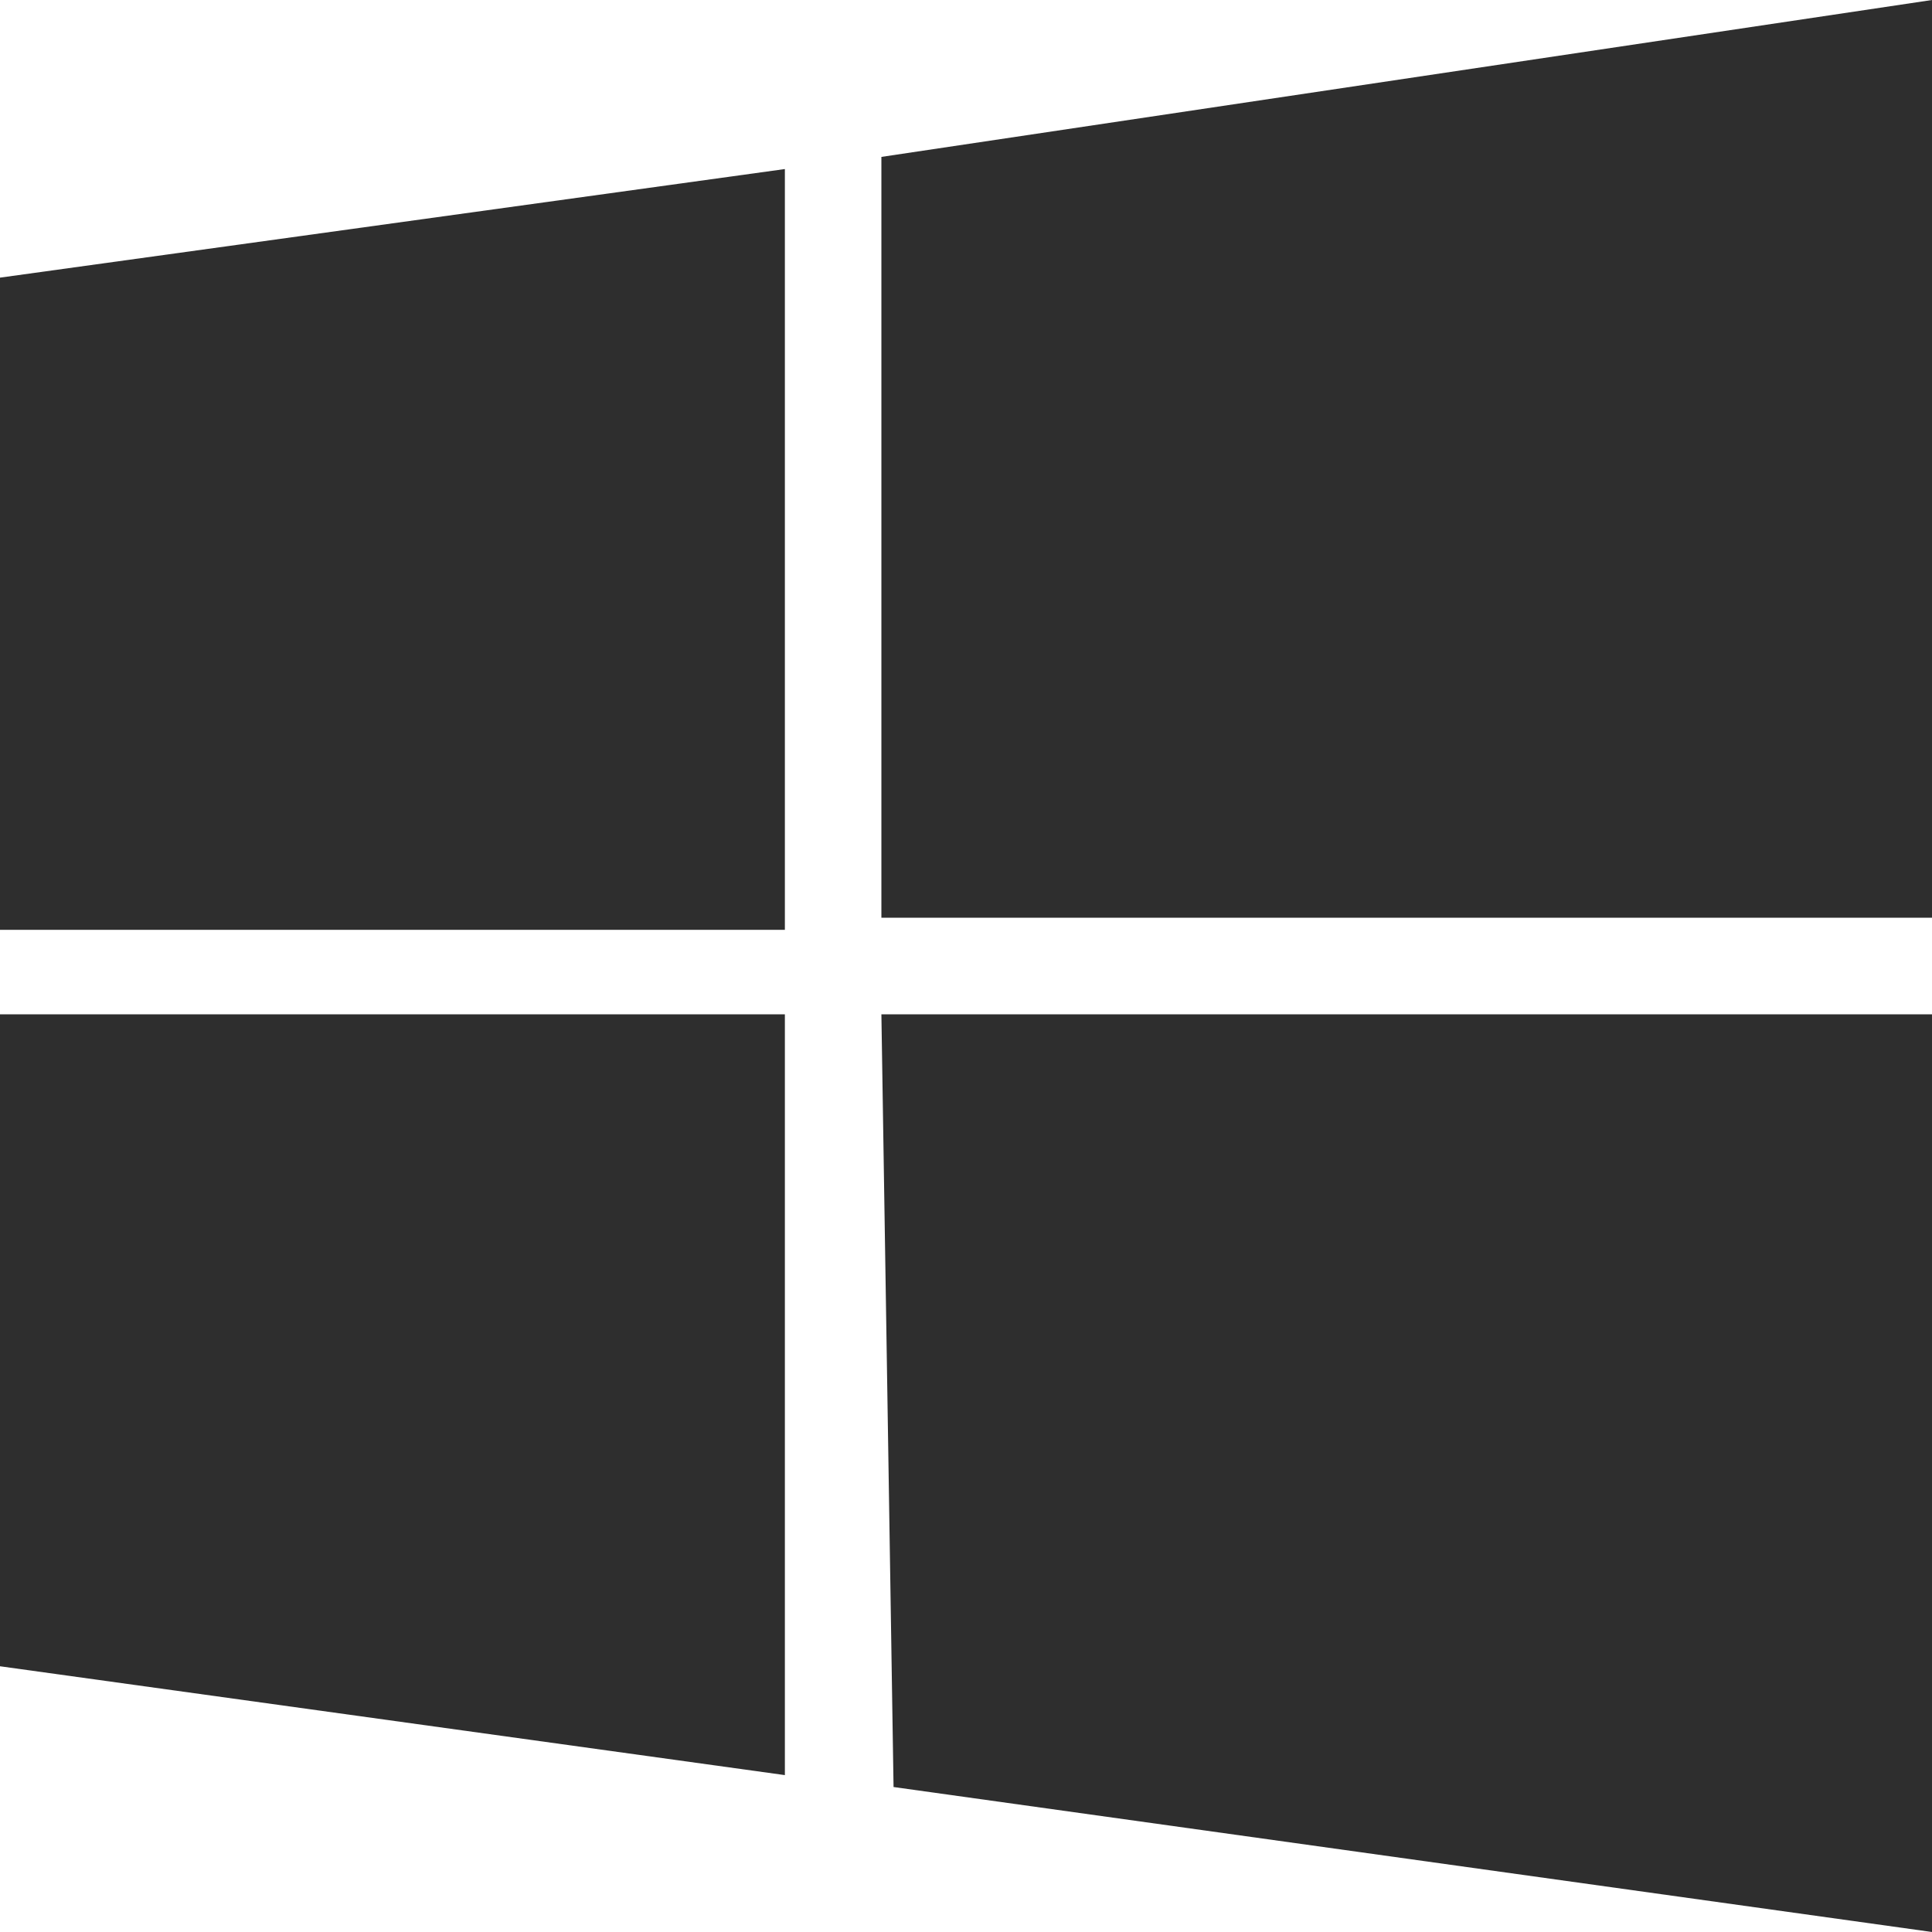 <svg role="img" viewBox="0 0 24 24" xmlns="http://www.w3.org/2000/svg">
	<title>Windows</title>
	<style>
		.letters { fill: #2E2E2E; }

		@media (prefers-color-scheme: dark) {
		    .letters { fill: #ffffff; }
		}
    	</style>
	<path class="letters" d="M0 3.449L9.75 2.1v9.451H0m10.949-9.602L24 0v11.4H10.949M0 12.6h9.75v9.451L0 20.699M10.949 12.6H24V24l-12.9-1.801"/>
</svg>
